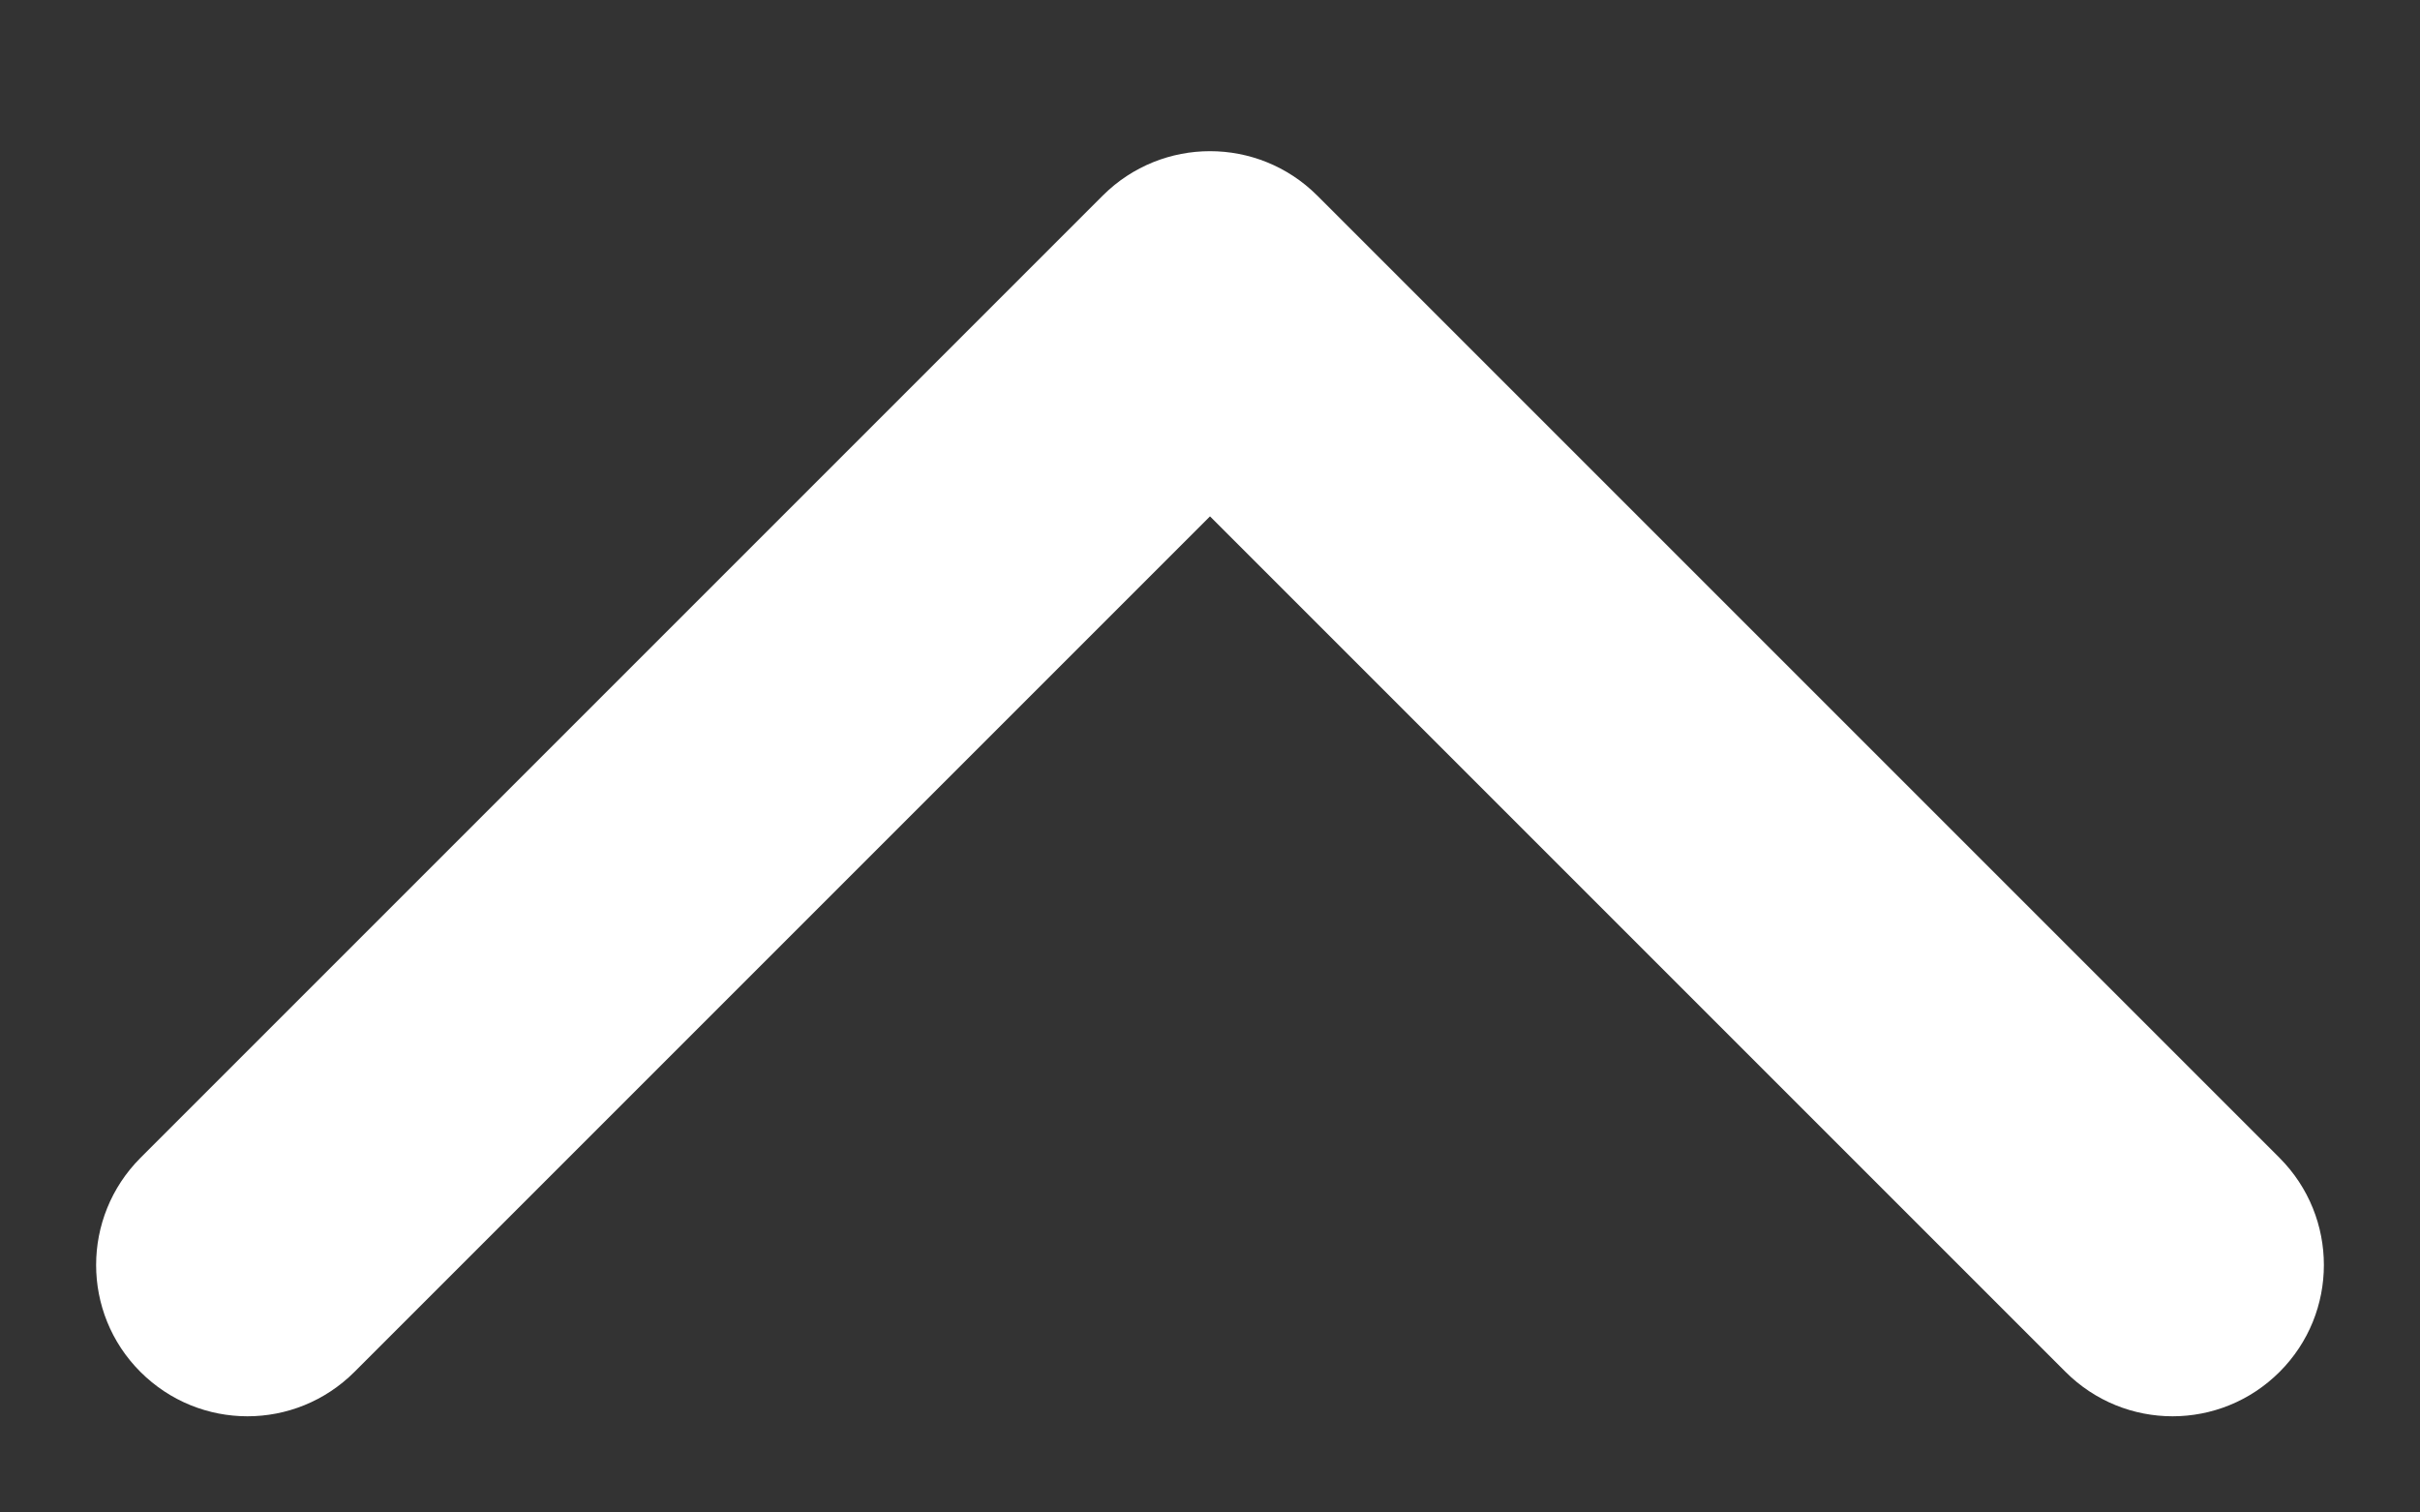 <svg width="8" height="5" viewBox="0 0 8 5" fill="none" xmlns="http://www.w3.org/2000/svg">
<rect x="0" y="0" width="8" height="5" fill="#333333" stroke="none"/>
<path d="M3.646 0.646C3.842 0.451 4.158 0.451 4.354 0.646L7.536 3.828C7.731 4.024 7.731 4.34 7.536 4.535C7.34 4.731 7.024 4.731 6.828 4.535L4 1.707L1.172 4.535C0.976 4.731 0.66 4.731 0.464 4.535C0.269 4.34 0.269 4.024 0.464 3.828L3.646 0.646ZM3.5 1V1L4.5 1V1H3.5Z" fill="white"/>
</svg>
